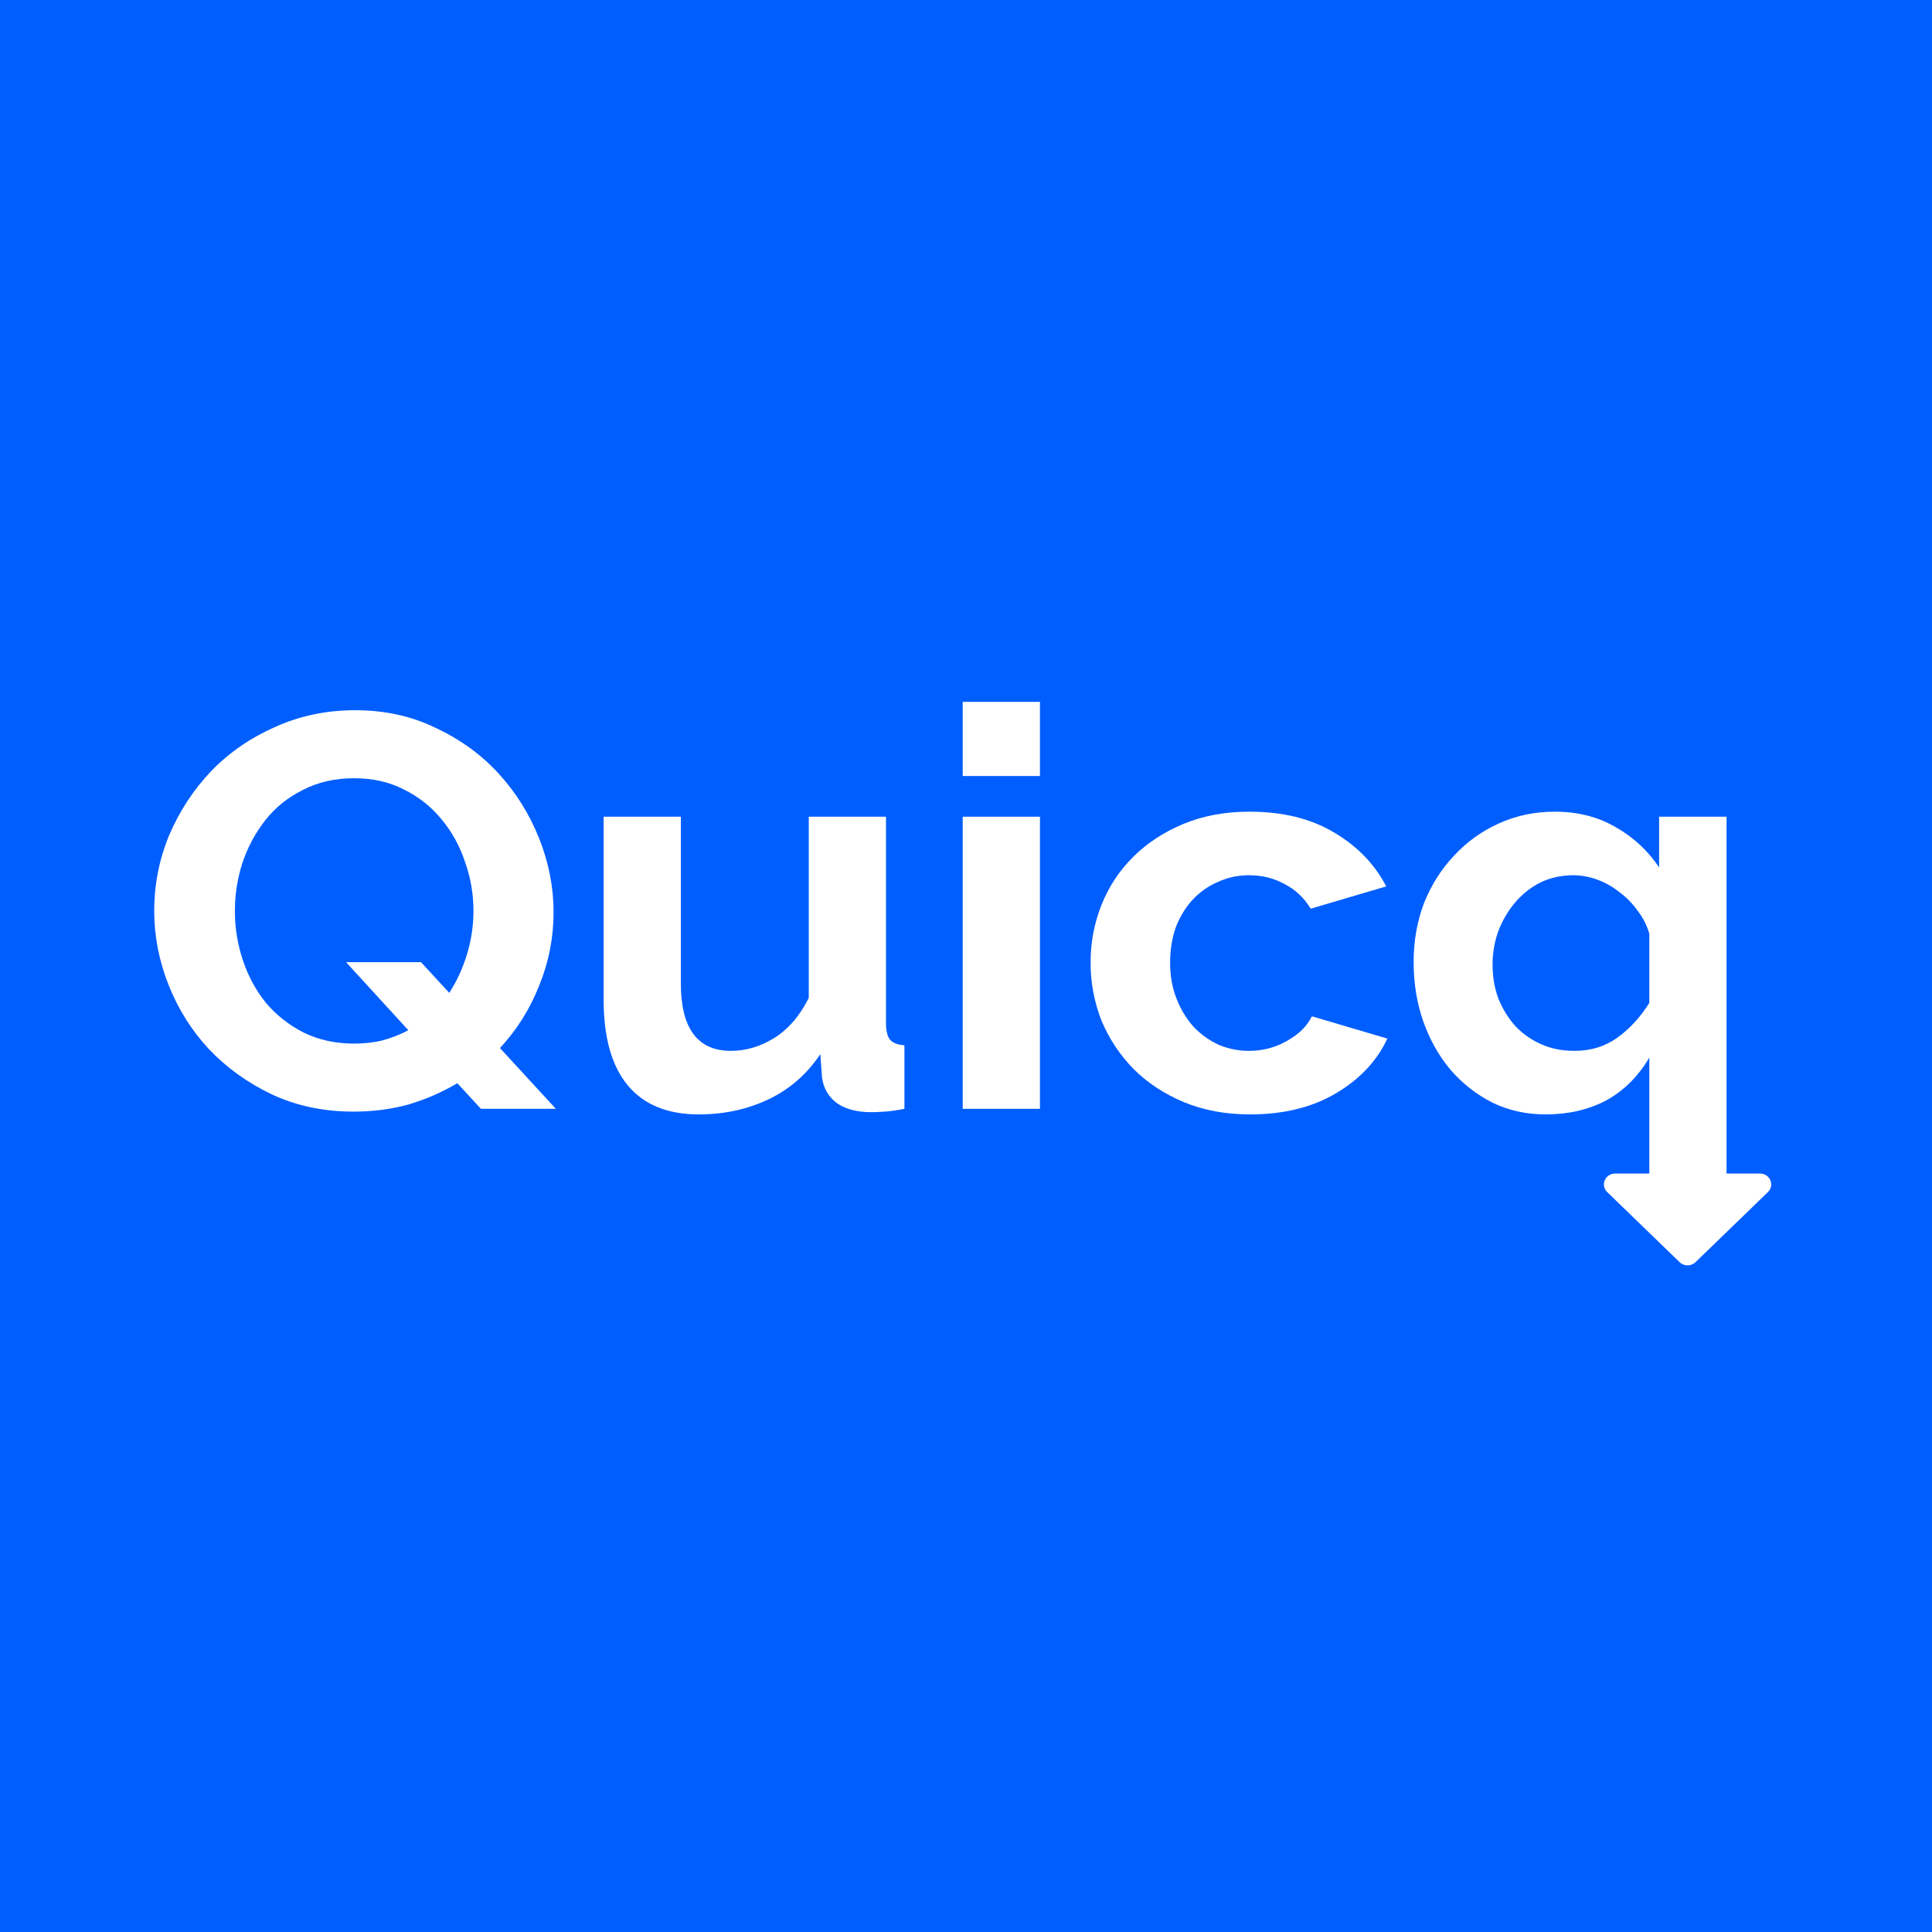 <svg width="128" height="128" viewBox="0 0 128 128" fill="none" xmlns="http://www.w3.org/2000/svg">
<rect width="128" height="128" fill="#005EFF"/>
<path fill-rule="evenodd" clip-rule="evenodd" d="M98.887 73.057C99.956 73.574 101.127 73.832 102.4 73.832C103.901 73.832 105.238 73.525 106.408 72.909C107.579 72.269 108.534 71.321 109.272 70.065V77.75H107.009C106.345 77.75 106.013 78.526 106.483 78.98L111.278 83.622C111.568 83.904 112.042 83.904 112.333 83.622L117.127 78.98C117.597 78.526 117.265 77.75 116.602 77.75H114.388V54.109H109.921V57.47C109.183 56.362 108.228 55.475 107.057 54.81C105.887 54.121 104.538 53.776 103.01 53.776C101.687 53.776 100.452 54.035 99.307 54.552C98.162 55.069 97.169 55.783 96.329 56.694C95.489 57.581 94.828 58.627 94.344 59.834C93.886 61.04 93.657 62.345 93.657 63.749C93.657 65.152 93.873 66.47 94.306 67.701C94.739 68.908 95.337 69.966 96.1 70.877C96.889 71.788 97.818 72.515 98.887 73.057ZM111.278 77.75C111.272 77.731 111.264 77.732 111.254 77.75H111.278ZM107.172 68.735C106.357 69.326 105.403 69.622 104.308 69.622C103.494 69.622 102.756 69.474 102.094 69.178C101.432 68.883 100.86 68.477 100.376 67.96C99.918 67.442 99.549 66.839 99.269 66.15C99.014 65.46 98.887 64.709 98.887 63.897C98.887 63.133 99.014 62.395 99.269 61.681C99.549 60.966 99.918 60.339 100.376 59.797C100.86 59.23 101.42 58.787 102.056 58.467C102.718 58.147 103.443 57.987 104.232 57.987C104.767 57.987 105.301 58.085 105.836 58.282C106.37 58.479 106.866 58.763 107.325 59.132C107.783 59.477 108.177 59.883 108.508 60.351C108.864 60.819 109.119 61.323 109.272 61.865V66.445C108.686 67.381 107.986 68.144 107.172 68.735Z" fill="white"/>
<path d="M30.299 71.764C29.306 72.355 28.238 72.823 27.092 73.167C25.947 73.487 24.725 73.648 23.427 73.648C21.442 73.648 19.635 73.266 18.006 72.503C16.402 71.739 15.015 70.742 13.844 69.511C12.699 68.28 11.808 66.864 11.172 65.263C10.536 63.663 10.217 62.025 10.217 60.351C10.217 58.602 10.548 56.928 11.21 55.328C11.897 53.727 12.826 52.311 13.997 51.08C15.193 49.849 16.606 48.876 18.235 48.162C19.864 47.423 21.633 47.054 23.542 47.054C25.501 47.054 27.283 47.448 28.887 48.236C30.515 48.999 31.903 50.009 33.048 51.265C34.193 52.52 35.084 53.949 35.72 55.549C36.357 57.15 36.675 58.775 36.675 60.425C36.675 62.124 36.357 63.749 35.72 65.3C35.11 66.851 34.244 68.23 33.124 69.437L36.828 73.463H31.864L30.299 71.764ZM23.465 69.141C24.152 69.141 24.789 69.068 25.374 68.92C25.985 68.748 26.545 68.526 27.054 68.255L22.931 63.749H27.894L29.765 65.78C30.274 64.992 30.668 64.13 30.948 63.195C31.228 62.259 31.368 61.311 31.368 60.351C31.368 59.218 31.177 58.122 30.796 57.064C30.439 56.005 29.917 55.069 29.23 54.256C28.568 53.444 27.741 52.791 26.749 52.299C25.781 51.806 24.687 51.56 23.465 51.56C22.193 51.56 21.06 51.819 20.067 52.336C19.075 52.828 18.248 53.493 17.586 54.33C16.924 55.167 16.415 56.115 16.059 57.174C15.728 58.209 15.562 59.267 15.562 60.351C15.562 61.483 15.741 62.579 16.097 63.638C16.453 64.697 16.962 65.633 17.624 66.445C18.311 67.258 19.138 67.91 20.106 68.403C21.098 68.895 22.218 69.141 23.465 69.141Z" fill="white"/>
<path d="M46.291 73.832C44.23 73.832 42.664 73.192 41.595 71.912C40.526 70.631 39.992 68.735 39.992 66.224V54.109H45.108V65.152C45.108 68.132 46.215 69.622 48.429 69.622C49.422 69.622 50.376 69.338 51.293 68.772C52.234 68.181 52.998 67.295 53.583 66.113V54.109H58.699V67.775C58.699 68.292 58.788 68.661 58.967 68.883C59.17 69.105 59.488 69.228 59.921 69.252V73.463C59.412 73.561 58.979 73.623 58.623 73.648C58.292 73.672 57.987 73.685 57.707 73.685C56.79 73.685 56.039 73.488 55.454 73.094C54.894 72.675 54.563 72.109 54.462 71.395L54.347 69.843C53.456 71.173 52.311 72.17 50.911 72.835C49.511 73.5 47.971 73.832 46.291 73.832Z" fill="white"/>
<path d="M63.783 73.463V54.109H68.899V73.463H63.783ZM63.783 51.413V46.5H68.899V51.413H63.783Z" fill="white"/>
<path d="M72.254 63.786C72.254 62.431 72.496 61.151 72.98 59.944C73.463 58.738 74.163 57.679 75.079 56.768C75.996 55.857 77.103 55.131 78.401 54.589C79.699 54.047 81.163 53.776 82.792 53.776C84.98 53.776 86.838 54.232 88.365 55.143C89.918 56.054 91.076 57.248 91.84 58.726L86.838 60.203C86.406 59.489 85.833 58.947 85.12 58.578C84.408 58.184 83.619 57.987 82.753 57.987C82.015 57.987 81.328 58.135 80.692 58.43C80.055 58.701 79.496 59.095 79.012 59.612C78.554 60.105 78.185 60.708 77.905 61.422C77.65 62.136 77.523 62.924 77.523 63.786C77.523 64.648 77.663 65.436 77.943 66.15C78.223 66.864 78.592 67.479 79.05 67.996C79.534 68.514 80.094 68.92 80.73 69.215C81.366 69.486 82.041 69.622 82.753 69.622C83.67 69.622 84.51 69.4 85.273 68.957C86.062 68.514 86.609 67.972 86.915 67.332L91.916 68.809C91.229 70.286 90.096 71.493 88.518 72.429C86.94 73.365 85.044 73.832 82.83 73.832C81.201 73.832 79.737 73.561 78.439 73.02C77.141 72.478 76.034 71.751 75.118 70.841C74.201 69.905 73.489 68.834 72.98 67.627C72.496 66.396 72.254 65.115 72.254 63.786Z" fill="white"/>
</svg>
